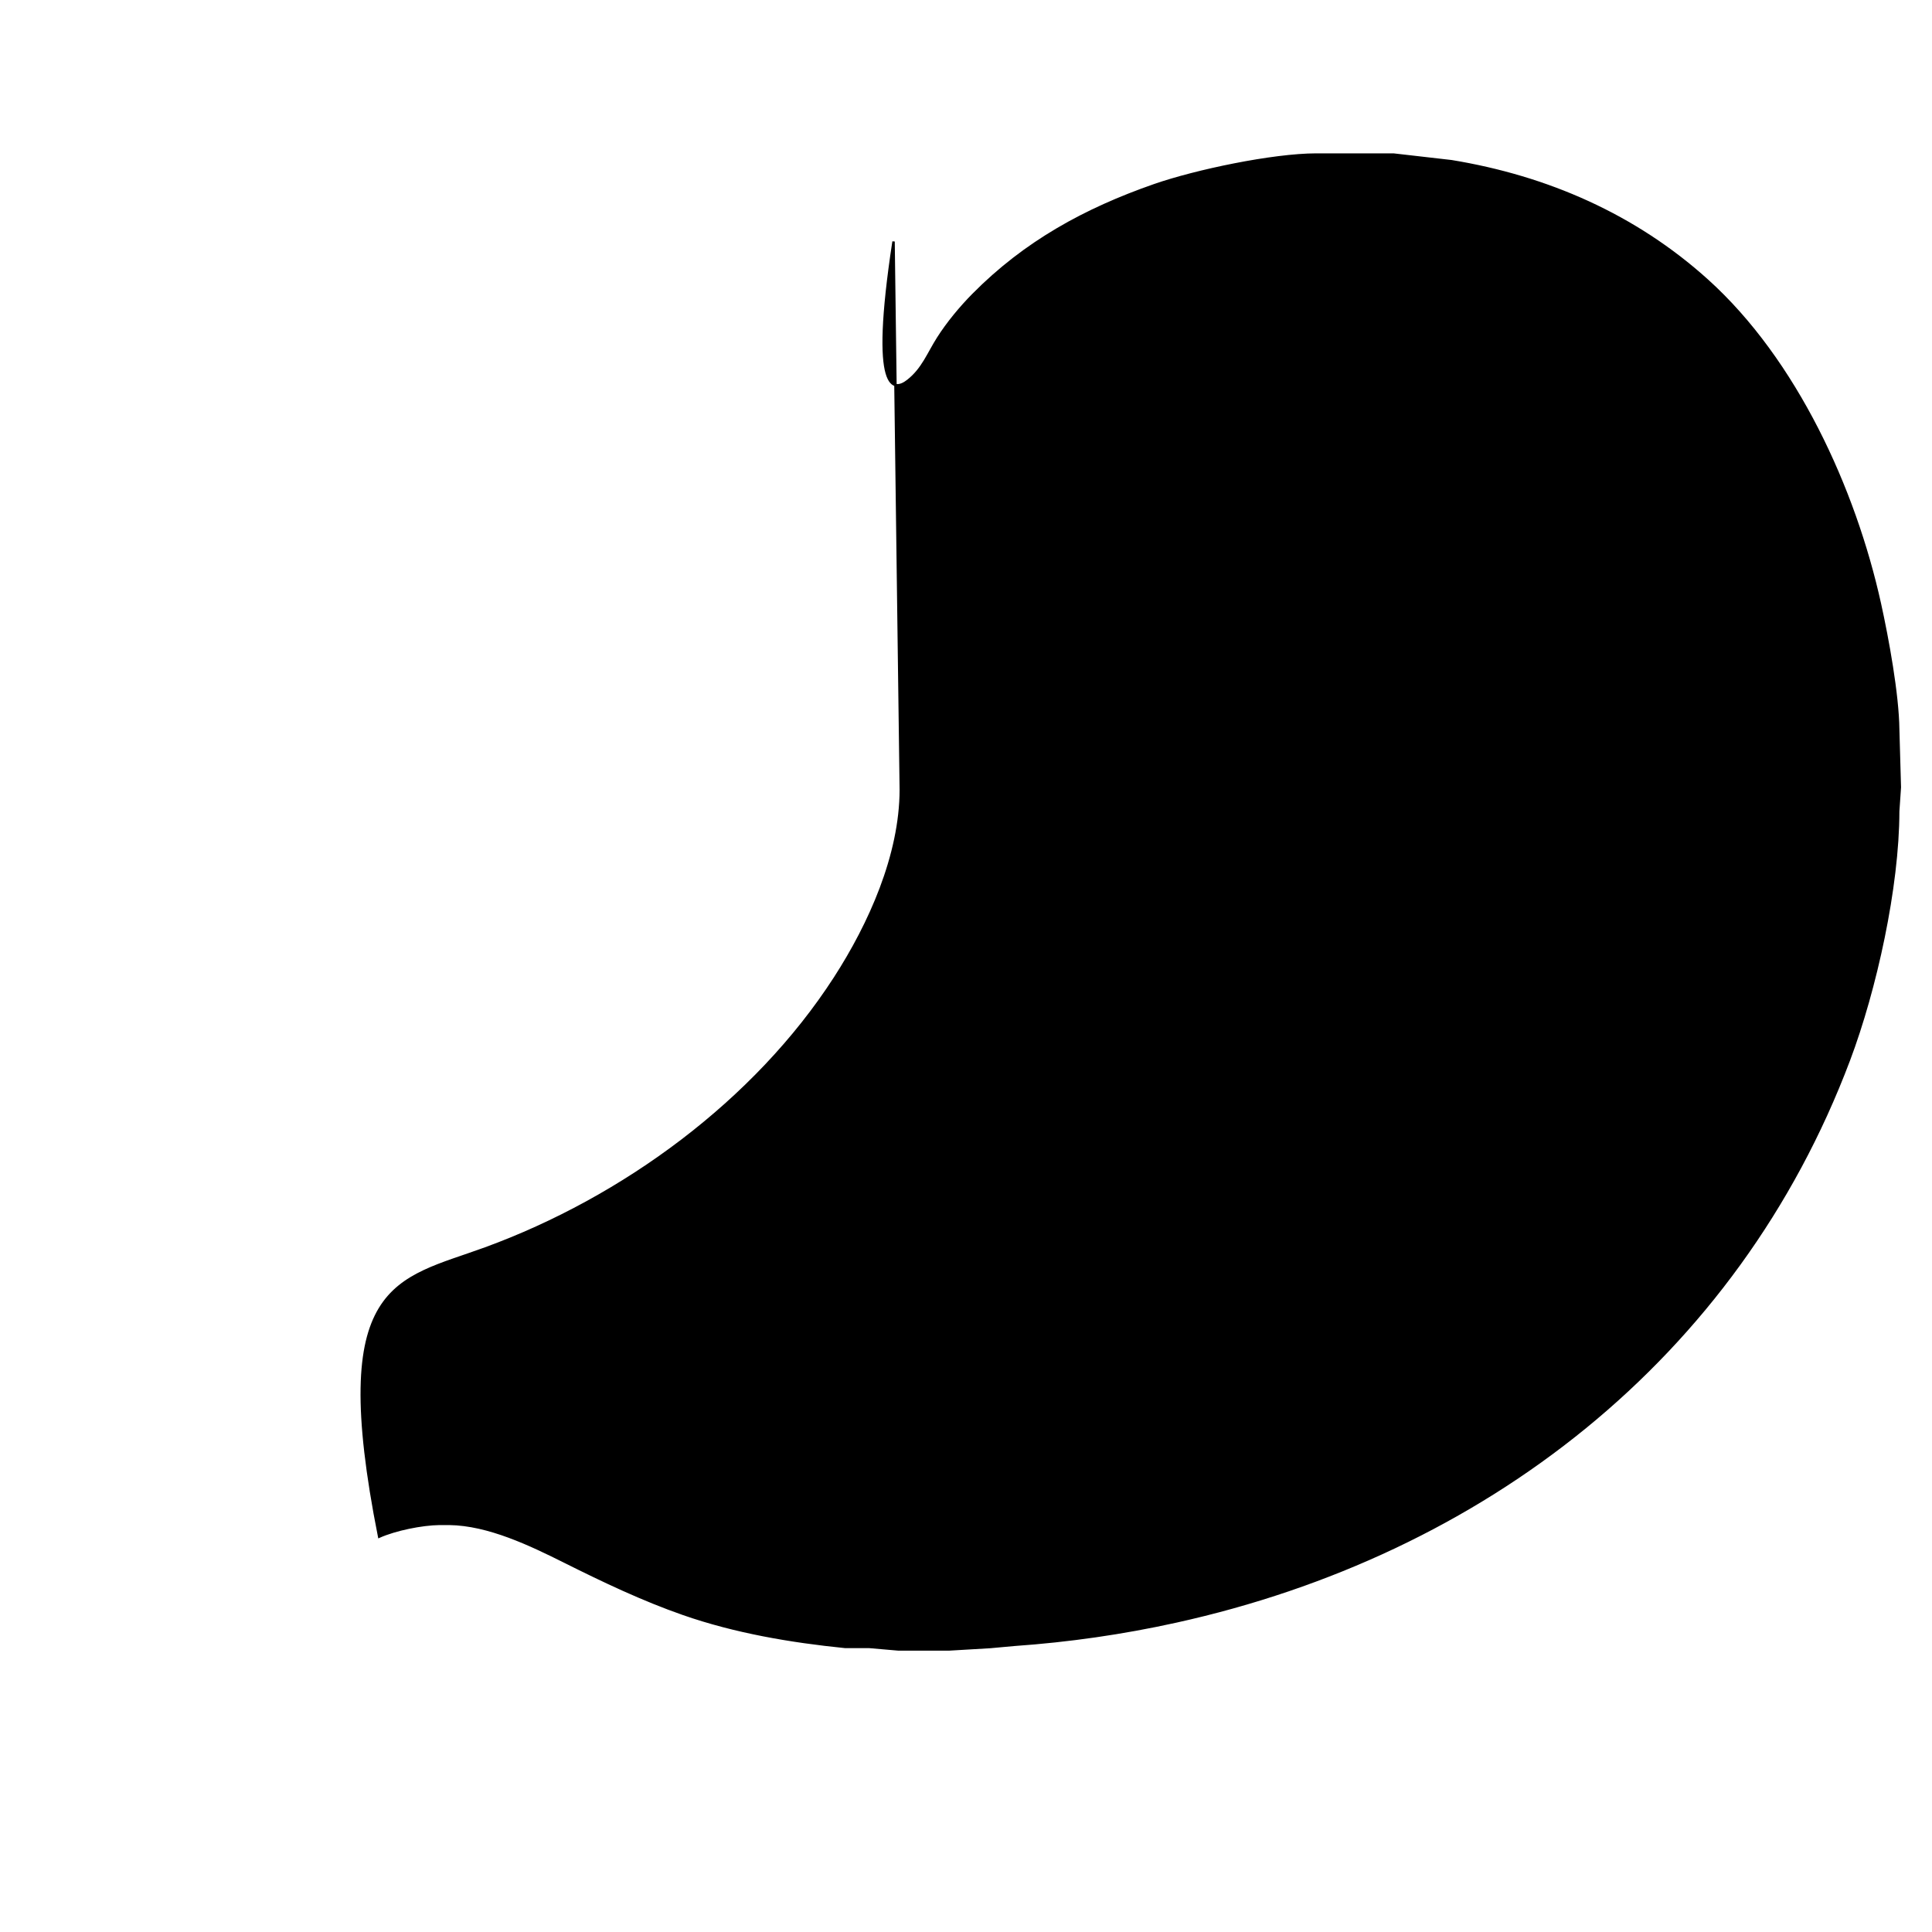 <svg xmlns="http://www.w3.org/2000/svg"
  width="20px" height="20px"
  viewBox="0 0 800 800">
  <path id="Stomach"
    fill="black" stroke="black" strokeWidth="1"
    d="M 370.00,100.00
       C 
         360.25,163.91 370.21,162.16 376.00,157.61
         382.11,152.81 384.39,146.35 388.44,140.00
         392.44,133.70 397.76,127.30 403.00,122.00
         424.49,100.26 449.34,86.68 478.00,76.69
         495.14,70.72 526.99,64.03 545.00,64.00
         545.00,64.00 577.00,64.00 577.00,64.00
         577.00,64.00 601.00,66.75 601.00,66.75
         640.60,73.24 677.04,89.11 707.00,116.17
         743.54,149.17 767.91,202.39 778.42,250.00
         781.61,264.44 785.83,287.47 786.00,302.00
         786.00,302.00 786.68,326.00 786.68,326.00
         786.68,326.00 786.00,336.00 786.00,336.00
         785.95,367.30 776.63,409.68 765.58,439.00
         719.03,562.40 613.96,643.39 487.00,671.42
         464.92,676.30 442.54,679.51 420.00,681.09
         420.00,681.09 410.00,682.00 410.00,682.00
         410.00,682.00 393.00,683.00 393.00,683.00
         393.00,683.00 372.00,683.00 372.00,683.00
         372.00,683.00 360.00,681.96 360.00,681.96
         360.00,681.96 350.00,681.96 350.00,681.96
         327.48,679.69 304.41,675.77 283.00,668.31
         266.19,662.45 249.90,654.70 234.00,646.75
         219.74,639.62 202.24,631.19 186.00,631.00
         186.00,631.00 182.00,631.00 182.00,631.00
         174.66,631.09 163.68,633.32 157.00,636.31
         135.97,530.26 164.05,530.45 201.00,516.95
         257.93,496.14 312.63,456.16 345.69,405.00
         360.14,382.64 372.96,354.10 373.00,327.00
         Z
       M 176.62,776.92" />
</svg>
